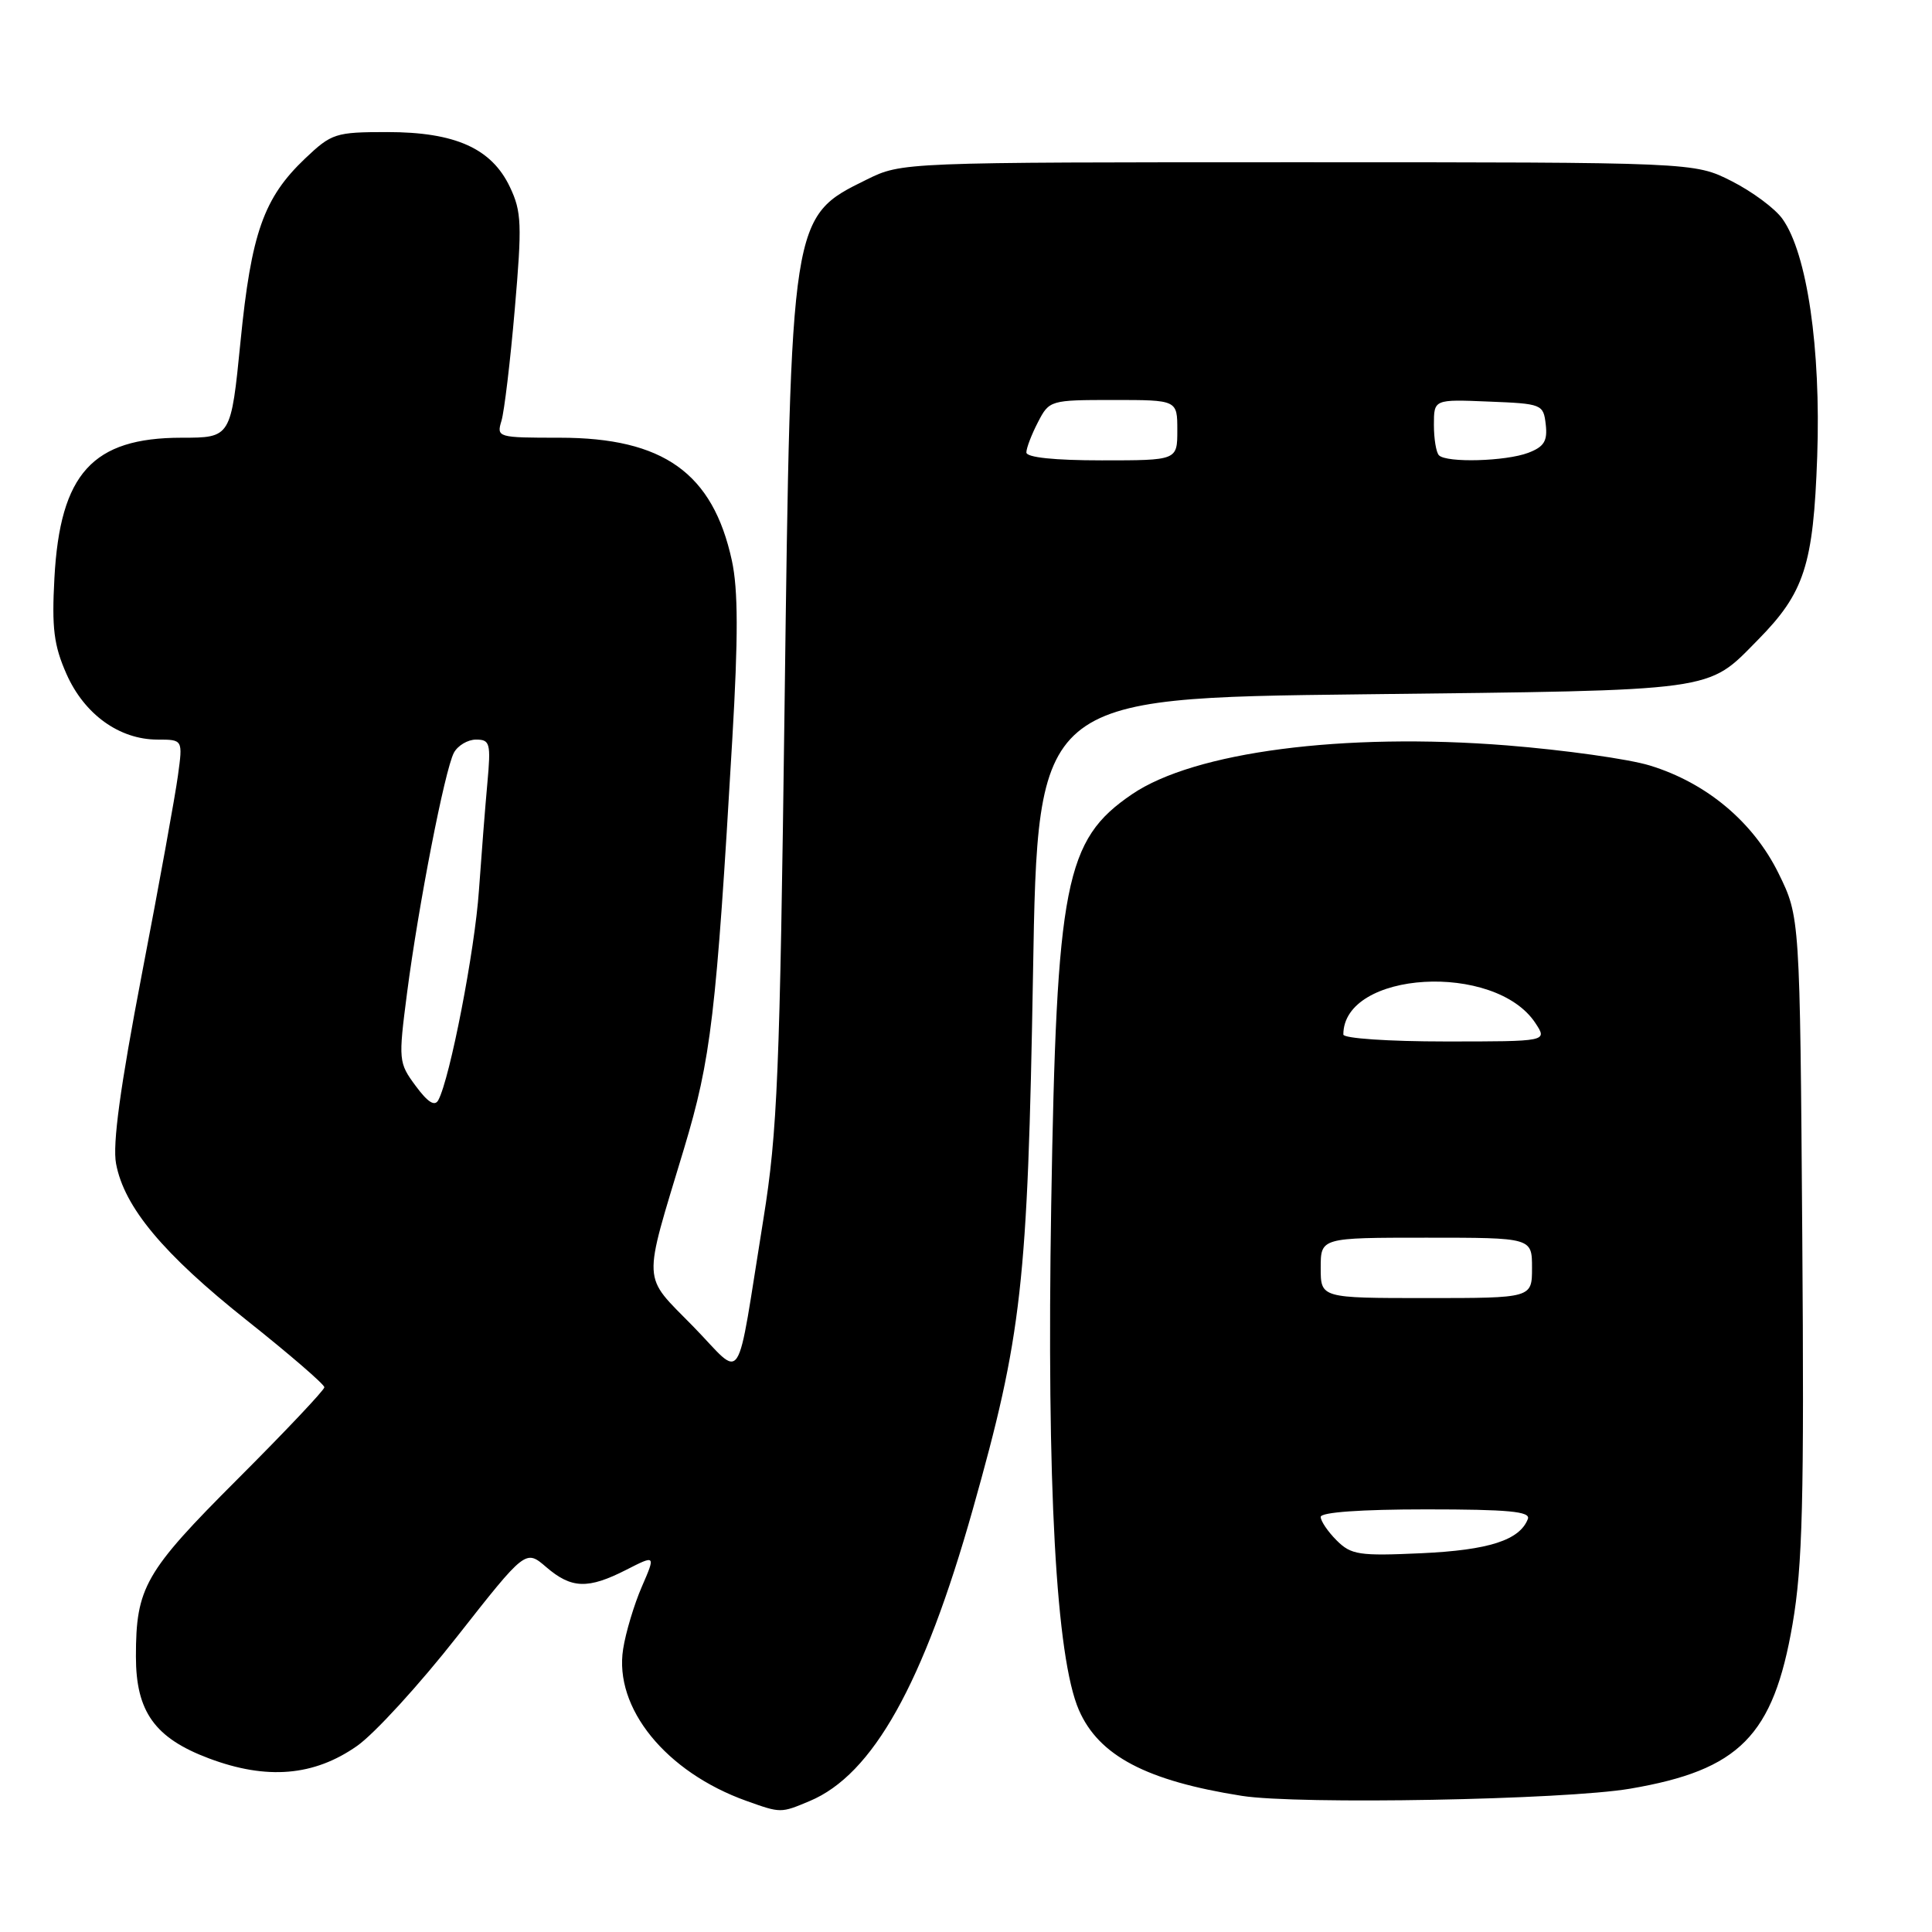 <?xml version="1.0" encoding="UTF-8" standalone="no"?>
<!DOCTYPE svg PUBLIC "-//W3C//DTD SVG 1.1//EN" "http://www.w3.org/Graphics/SVG/1.1/DTD/svg11.dtd" >
<svg xmlns="http://www.w3.org/2000/svg" xmlns:xlink="http://www.w3.org/1999/xlink" version="1.1" viewBox="0 0 256 256">
 <g >
 <path fill="currentColor"
d=" M 107.28 238.65 C 115.65 235.15 122.37 223.13 128.90 200.00 C 135.42 176.88 136.17 170.17 136.88 129.00 C 137.50 92.50 137.50 92.50 180.50 92.00 C 227.95 91.45 226.11 91.70 232.90 84.82 C 239.10 78.54 240.28 74.89 240.79 60.49 C 241.29 46.17 239.45 33.56 236.18 29.00 C 235.20 27.62 232.17 25.38 229.45 24.00 C 224.50 21.50 224.50 21.50 172.00 21.50 C 119.50 21.50 119.50 21.50 114.83 23.80 C 104.77 28.75 104.80 28.60 103.96 93.50 C 103.33 142.35 103.02 149.95 101.16 161.50 C 97.43 184.61 98.66 182.73 91.84 175.75 C 85.02 168.78 85.11 170.53 90.63 152.22 C 94.22 140.28 94.90 134.56 97.03 98.00 C 97.83 84.38 97.81 78.13 96.98 74.29 C 94.46 62.68 87.91 58.00 74.17 58.00 C 65.92 58.00 65.78 57.96 66.45 55.75 C 66.82 54.51 67.62 47.86 68.21 40.97 C 69.18 29.74 69.12 28.05 67.57 24.79 C 65.14 19.66 60.32 17.50 51.31 17.50 C 44.45 17.50 43.94 17.67 40.43 21.00 C 34.94 26.22 33.29 30.89 31.87 45.25 C 30.60 58.00 30.60 58.00 24.05 58.00 C 12.26 58.01 7.96 62.75 7.21 76.59 C 6.85 83.23 7.13 85.51 8.81 89.31 C 11.18 94.66 15.81 97.99 20.86 98.00 C 24.23 98.00 24.23 98.00 23.58 102.75 C 23.23 105.36 21.09 117.18 18.81 129.01 C 15.93 144.03 14.89 151.62 15.38 154.20 C 16.46 159.96 21.63 166.16 32.75 174.99 C 38.39 179.47 42.99 183.45 42.98 183.82 C 42.98 184.19 37.79 189.68 31.47 196.00 C 19.18 208.29 18.01 210.33 18.01 219.50 C 18.01 226.80 20.51 230.30 27.67 232.99 C 35.35 235.88 41.61 235.35 47.32 231.34 C 49.62 229.73 55.58 223.21 60.57 216.85 C 69.65 205.30 69.65 205.30 72.38 207.65 C 75.72 210.52 77.91 210.59 82.98 208.01 C 86.88 206.02 86.88 206.02 85.04 210.26 C 84.03 212.59 82.91 216.30 82.57 218.50 C 81.33 226.31 88.23 234.81 98.91 238.63 C 103.47 240.26 103.45 240.26 107.28 238.65 Z  M 216.00 237.01 C 230.50 234.54 234.97 230.01 237.52 215.22 C 238.85 207.48 239.07 198.88 238.81 163.72 C 238.50 121.50 238.50 121.50 235.67 115.73 C 232.32 108.92 226.13 103.73 218.60 101.43 C 215.79 100.57 207.28 99.38 199.69 98.77 C 178.01 97.05 158.26 99.62 150.00 105.24 C 141.11 111.29 140.00 116.94 139.29 159.70 C 138.68 196.83 139.93 219.62 142.96 226.59 C 145.60 232.65 151.91 235.97 164.55 237.96 C 172.03 239.14 207.33 238.49 216.00 237.01 Z  M 55.08 143.89 C 52.81 140.82 52.78 140.51 53.93 131.62 C 55.44 119.98 58.94 102.02 60.14 99.75 C 60.65 98.79 61.98 98.00 63.08 98.00 C 64.93 98.00 65.06 98.48 64.58 103.75 C 64.29 106.91 63.79 113.33 63.46 118.00 C 62.92 125.91 59.63 142.89 58.08 145.77 C 57.61 146.65 56.69 146.07 55.08 143.89 Z  M 136.00 59.95 C 136.00 59.37 136.69 57.57 137.53 55.95 C 139.03 53.04 139.15 53.00 147.53 53.00 C 156.00 53.00 156.00 53.00 156.00 57.00 C 156.00 61.00 156.00 61.00 146.00 61.00 C 139.68 61.00 136.00 60.61 136.00 59.95 Z  M 190.67 60.33 C 190.30 59.97 190.00 58.15 190.00 56.29 C 190.00 52.91 190.00 52.91 197.25 53.21 C 204.33 53.49 204.51 53.56 204.82 56.25 C 205.07 58.44 204.60 59.20 202.50 60.00 C 199.53 61.13 191.68 61.35 190.67 60.33 Z  M 177.11 204.11 C 175.95 202.95 175.00 201.55 175.00 201.00 C 175.00 200.38 180.32 200.00 188.97 200.00 C 199.86 200.00 202.83 200.28 202.45 201.27 C 201.37 204.08 197.28 205.40 188.36 205.81 C 180.09 206.19 179.03 206.03 177.11 204.11 Z  M 175.00 168.00 C 175.00 164.00 175.00 164.00 189.00 164.00 C 203.00 164.00 203.00 164.00 203.00 168.00 C 203.00 172.00 203.00 172.00 189.00 172.00 C 175.00 172.00 175.00 172.00 175.00 168.00 Z  M 178.00 137.08 C 178.00 128.62 198.13 127.44 203.46 135.58 C 205.05 138.00 205.05 138.00 191.52 138.00 C 183.98 138.00 178.00 137.59 178.00 137.08 Z "/>
</g>
</svg>